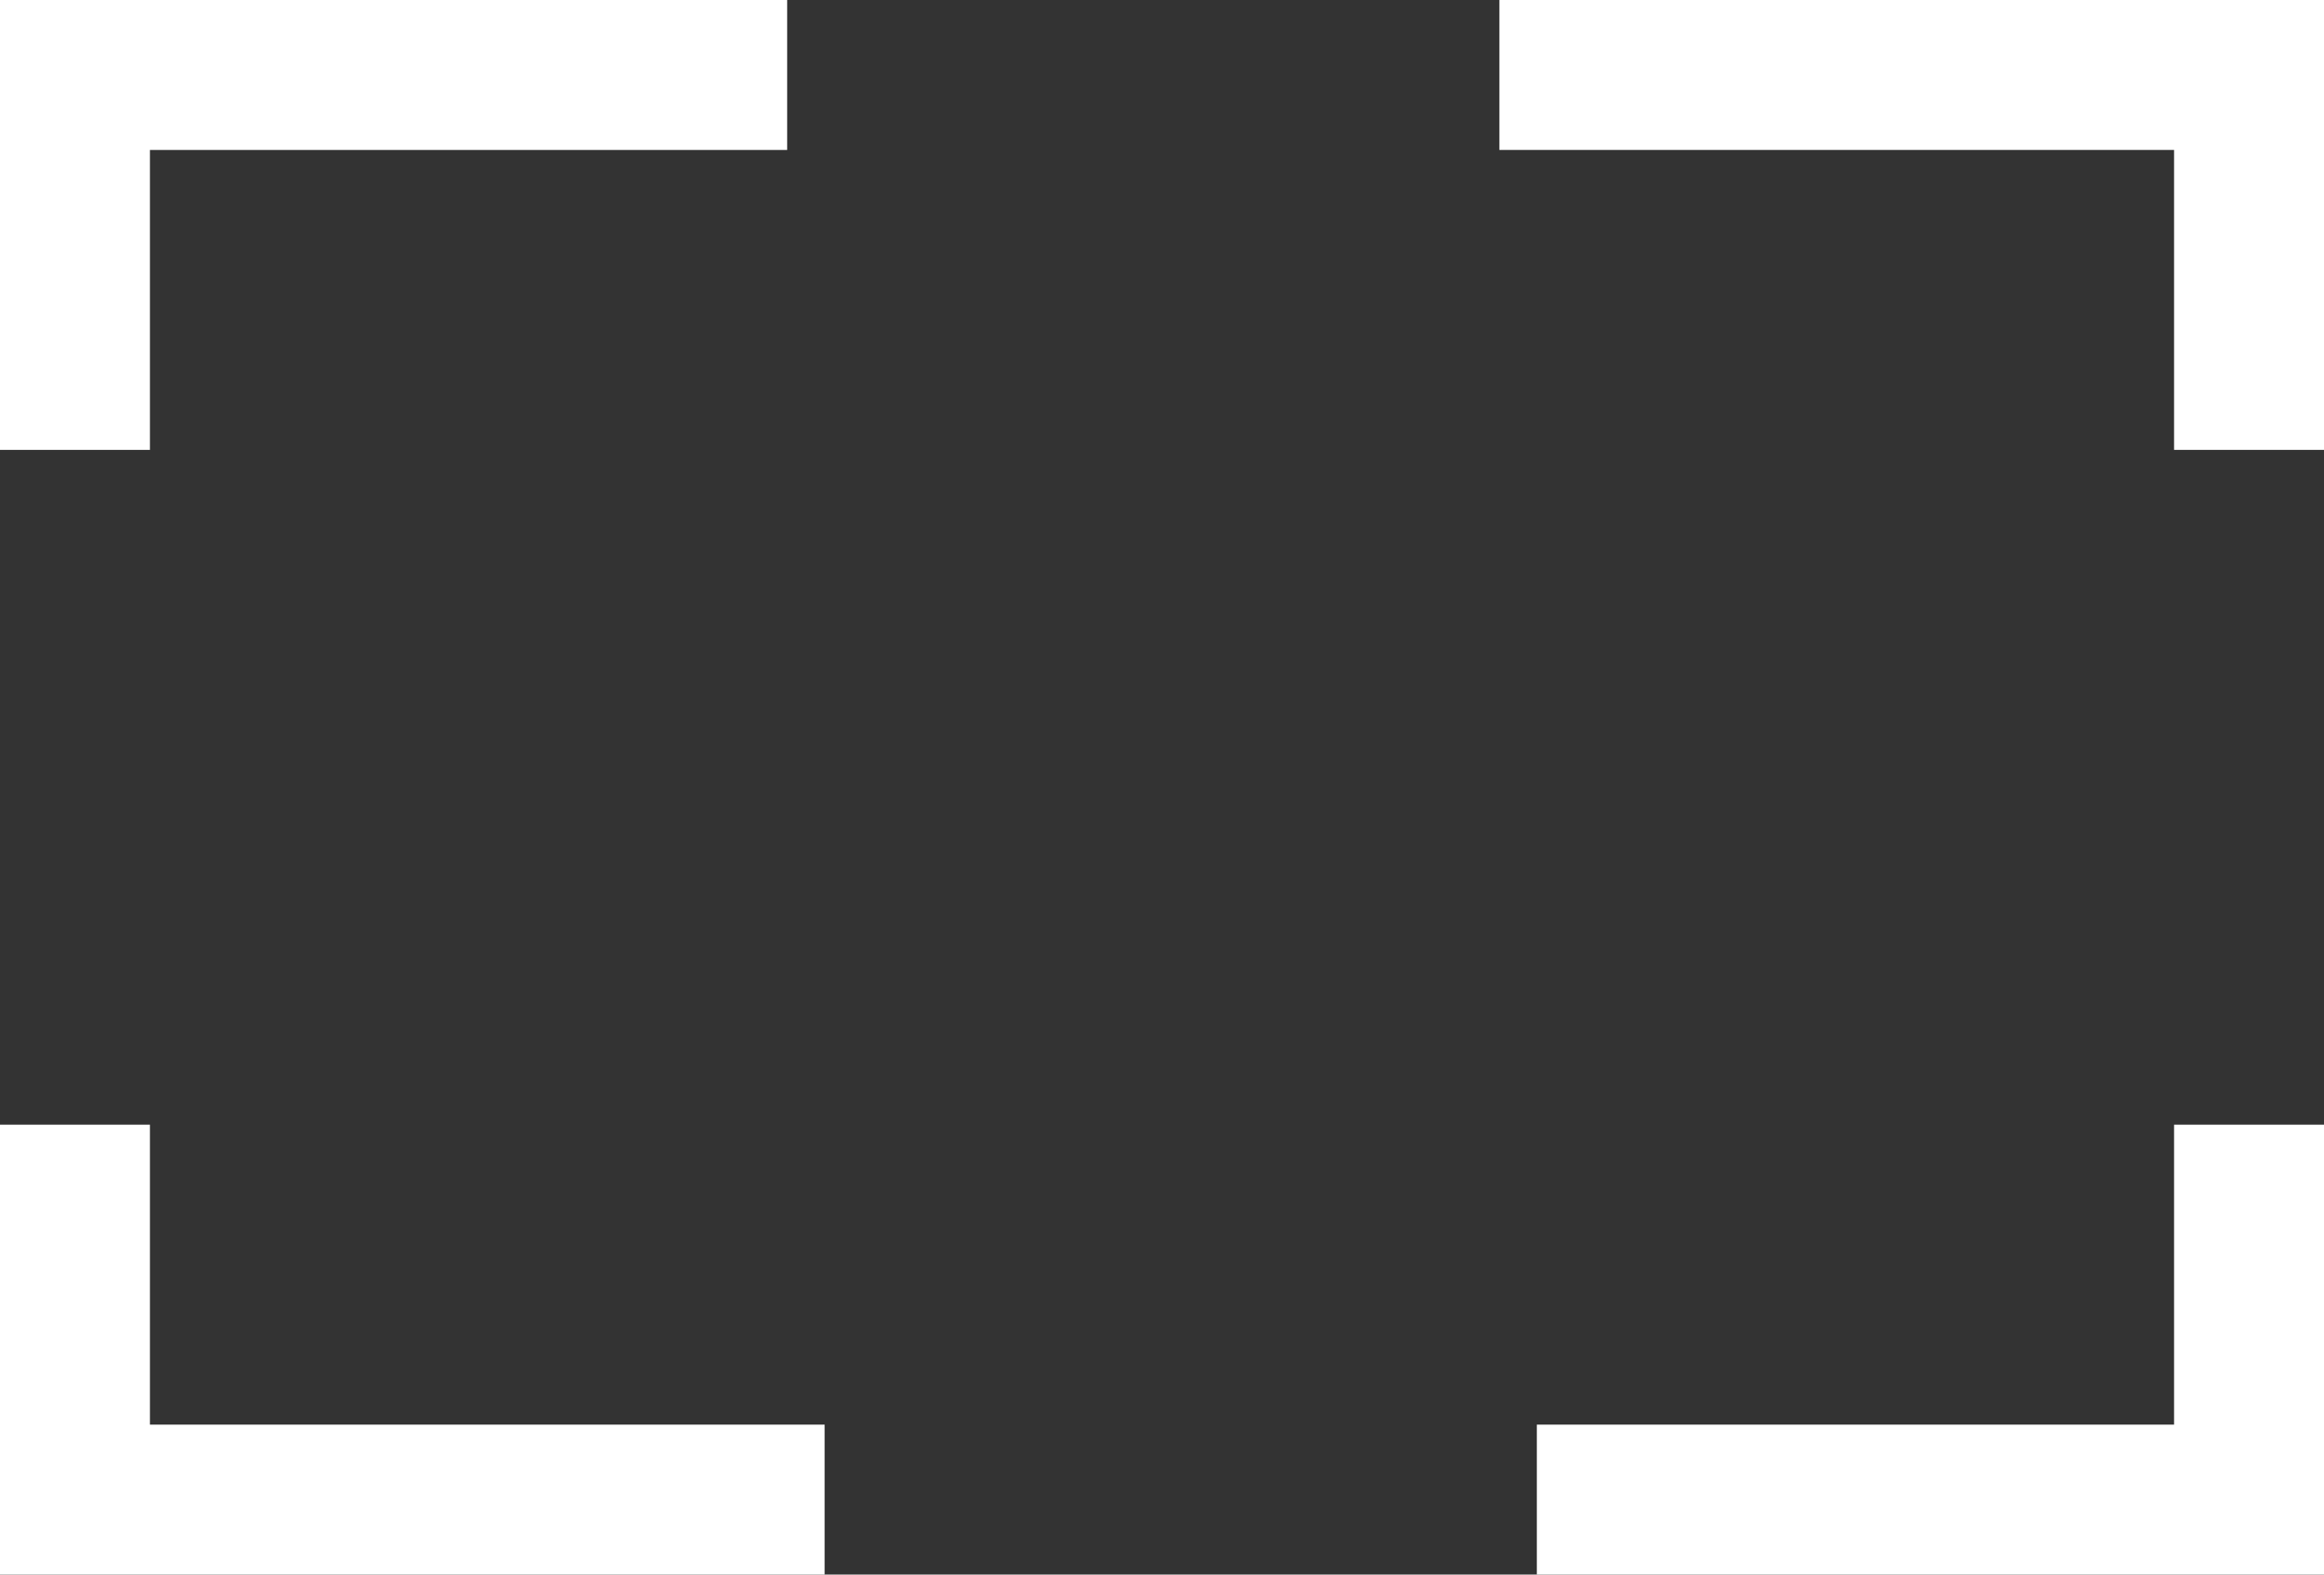 <svg xmlns="http://www.w3.org/2000/svg" width="62" height="42" viewBox="0 0 62 42">
    <rect x="0" y="0" width="62" height="42" fill="#333333" stroke="none"/>
    <g fill="none" fill-rule="evenodd">
        <g stroke="#FFF" stroke-width="4">
            <g>
                <path d="M0 10L0 0 19 0" transform="translate(-1342 -1265) translate(1344 1267)"/>
                <path d="M43 15L43 -5 53 -5" transform="translate(-1342 -1265) translate(1344 1267) rotate(90 48 5)"/>
                <path d="M39 38L39 28 58 28" transform="translate(-1342 -1265) translate(1344 1267) rotate(-180 48.5 33)"/>
                <path d="M5 43L5 23 15 23" transform="translate(-1342 -1265) translate(1344 1267) rotate(-90 10 33)"/>
            </g>
        </g>
    </g>
</svg>
